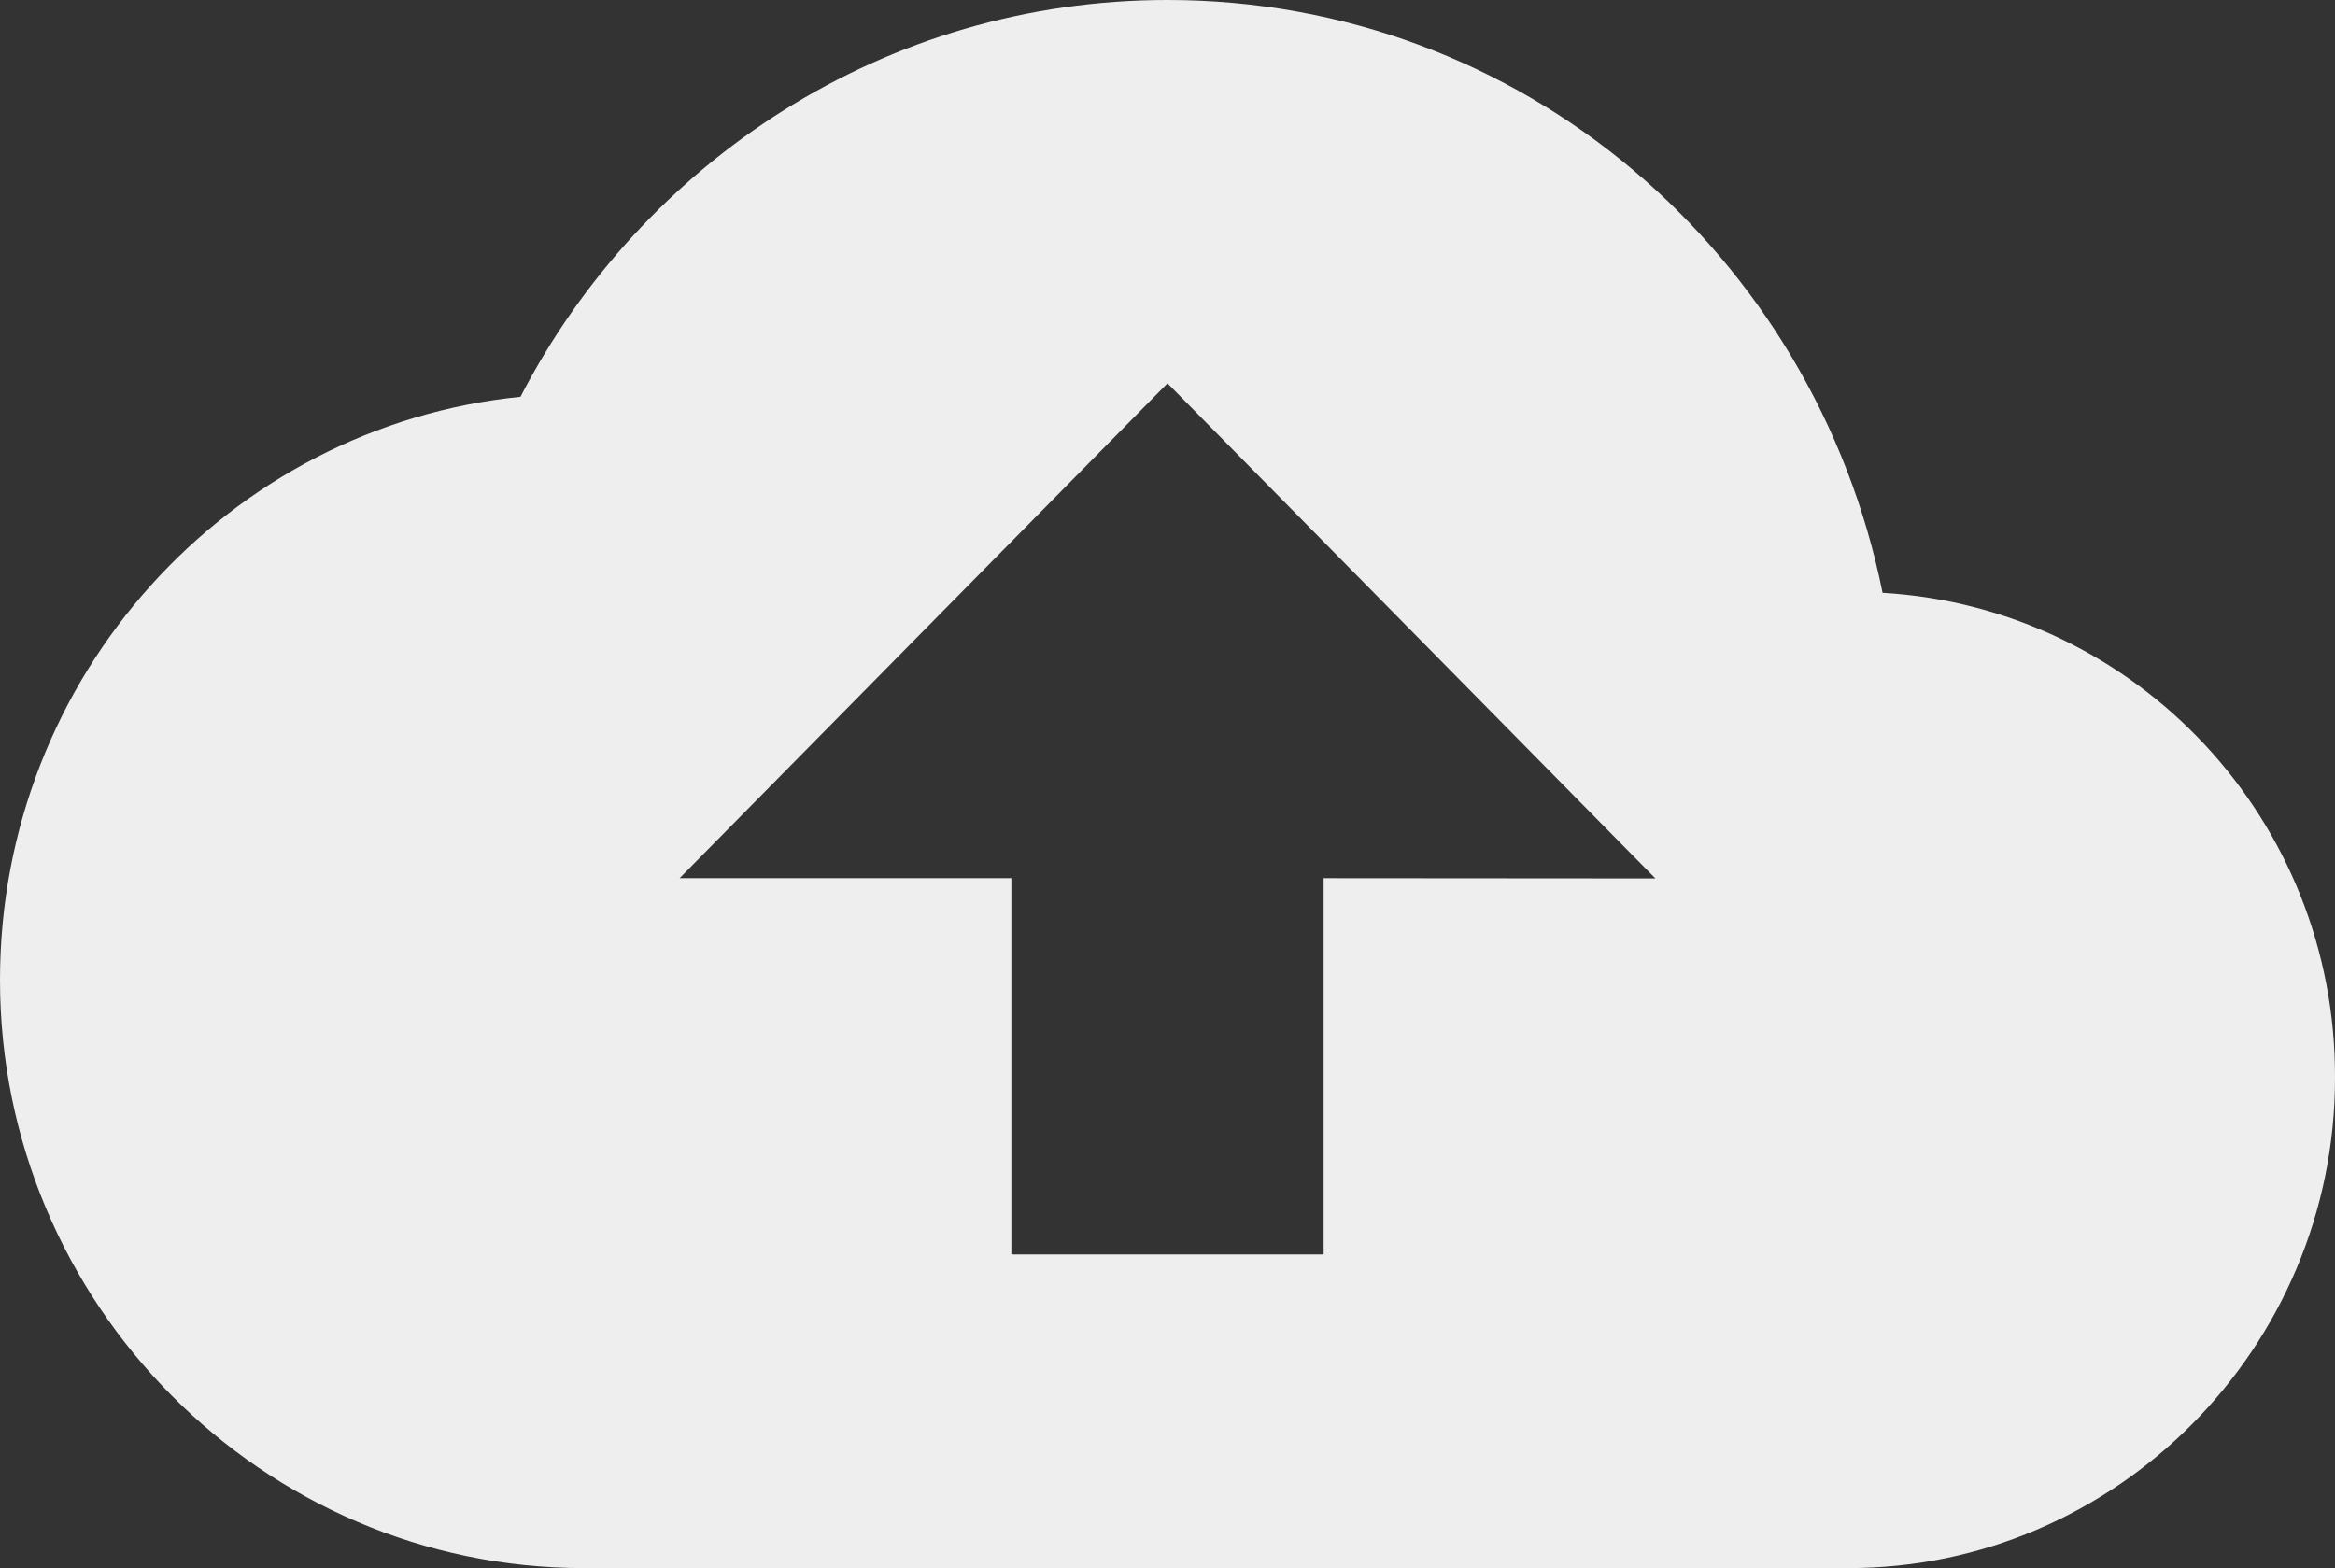 <?xml version="1.0" encoding="utf-8"?>
<svg width="134px" height="90px" viewbox="0 0 134 90" version="1.1" xmlns:xlink="http://www.w3.org/1999/xlink" xmlns="http://www.w3.org/2000/svg">
  <rect width="100%" height="100%" fill="#333333" stroke="none"/>
  <path d="M108.036 34.024C104.128 14.62 87.378 0 67 0C50.808 0 36.85 9.28 29.869 22.774C13.119 24.462 0 38.804 0 56.25C0 74.81 15.072 90 33.5 90L106.083 90C121.436 90 134 77.342 134 61.875C134.061 47.118 122.659 34.887 108.036 34.024ZM75.96 50.403L75.96 72L58.04 72L58.04 50.403L39 50.403L67 22L95 50.417L75.96 50.403Z" id="Shape" fill="#EEEEEE" stroke="none" />
</svg>
